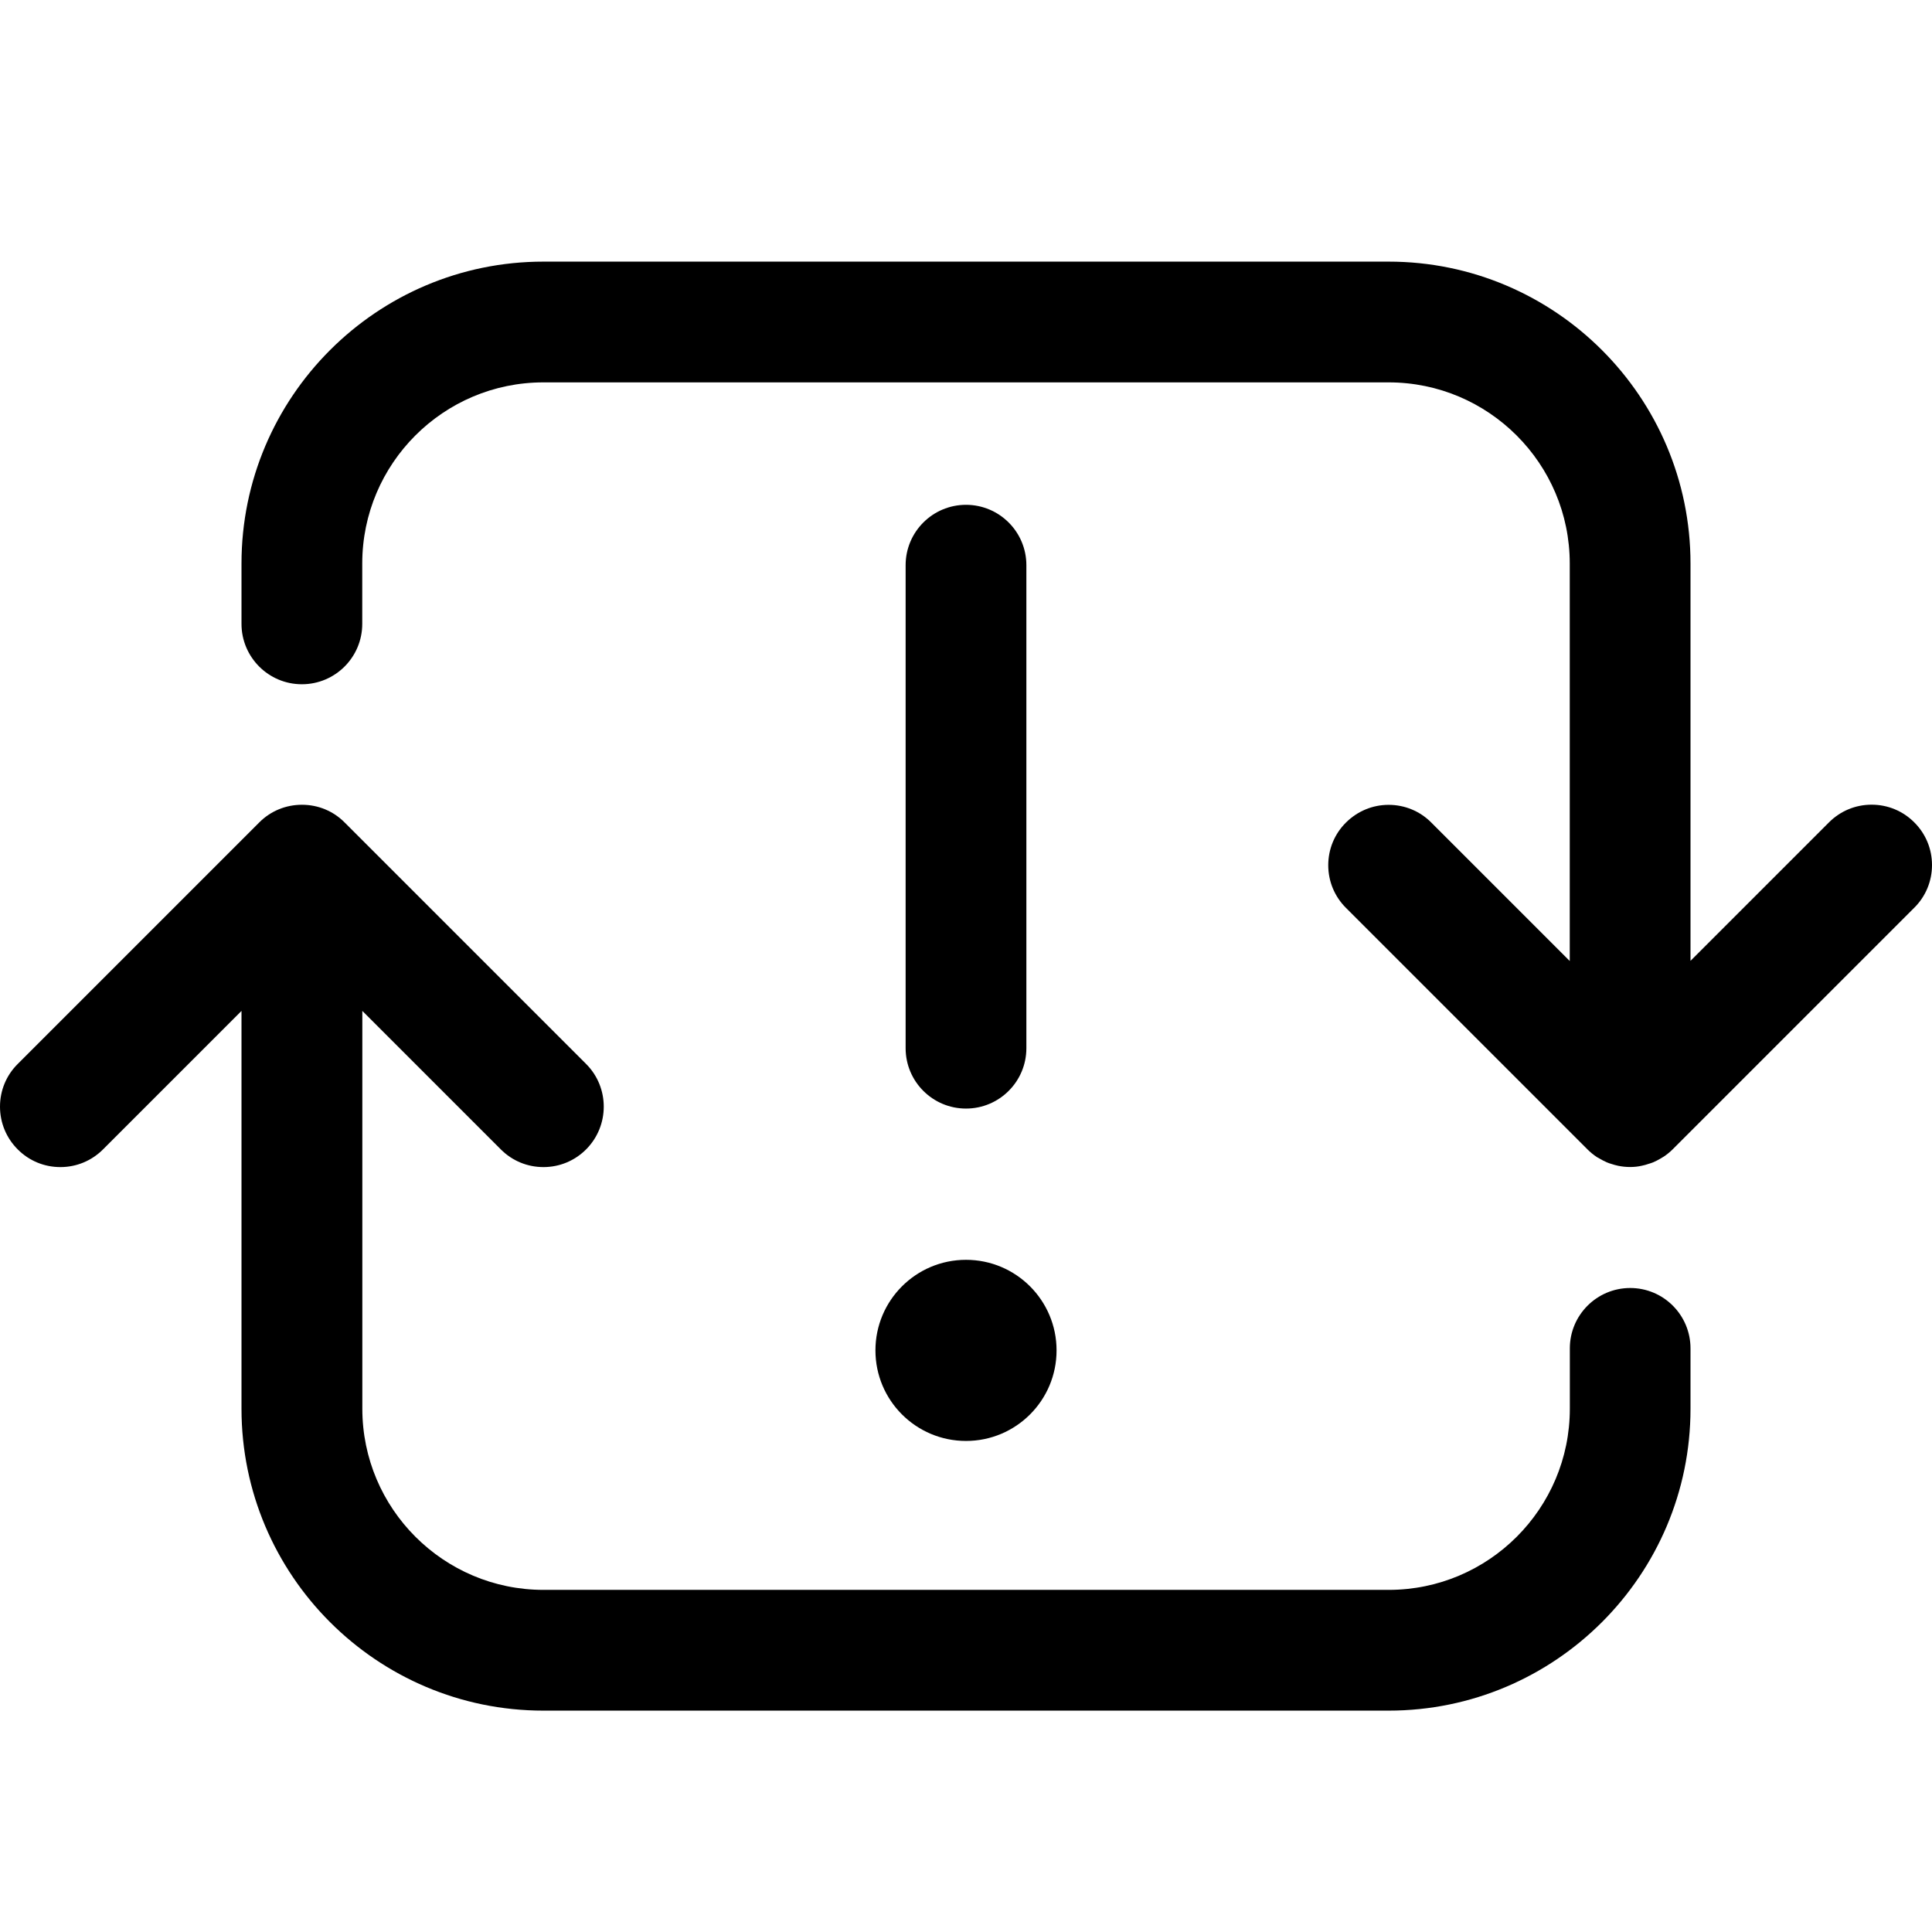 <?xml version="1.0" encoding="utf-8"?>
<!-- Generator: Adobe Illustrator 22.1.0, SVG Export Plug-In . SVG Version: 6.00 Build 0)  -->
<svg version="1.1" id="Layer_1" xmlns="http://www.w3.org/2000/svg" xmlns:xlink="http://www.w3.org/1999/xlink" x="0px" y="0px"
	 viewBox="0 0 24 24" style="enable-background:new 0 0 24 24;" xml:space="preserve">
<title>synchronize-arrows-square-warning</title>
<g>
	<path d="M6.75,21.25C4.682,21.25,3,19.568,3,17.5v-4.942l-1.72,1.72c-0.142,0.142-0.33,0.22-0.53,0.22s-0.389-0.078-0.53-0.22
		C0.078,14.136,0,13.947,0,13.747s0.078-0.389,0.22-0.53l3-3c0.141-0.142,0.33-0.22,0.531-0.22s0.39,0.078,0.531,0.221l2.999,2.999
		c0.292,0.292,0.292,0.768,0,1.061c-0.142,0.142-0.33,0.22-0.53,0.22s-0.389-0.078-0.53-0.22l-1.72-1.72V17.5
		c0,1.241,1.009,2.25,2.25,2.25h10.5c1.241,0,2.25-1.009,2.25-2.25v-0.75c0-0.414,0.336-0.75,0.75-0.75S21,16.336,21,16.75v0.75
		c0,2.068-1.682,3.75-3.75,3.75H6.75z"/>
	<path d="M20.25,14.497c-0.05,0-0.099-0.005-0.148-0.015c-0.03-0.006-0.059-0.015-0.087-0.024c-0.014-0.004-0.034-0.01-0.054-0.019
		c-0.033-0.014-0.062-0.03-0.091-0.047c-0.004-0.002-0.027-0.015-0.031-0.017c-0.048-0.032-0.085-0.063-0.119-0.097l-3-3
		c-0.142-0.142-0.22-0.33-0.22-0.53c0-0.2,0.078-0.389,0.22-0.53s0.33-0.22,0.53-0.22s0.389,0.078,0.53,0.22l1.72,1.72V7
		c0-1.241-1.009-2.25-2.25-2.25H6.75C5.509,4.75,4.5,5.759,4.5,7v0.75c0,0.414-0.336,0.75-0.75,0.75S3,8.164,3,7.75V7
		c0-2.068,1.682-3.75,3.75-3.75h10.5C19.318,3.25,21,4.932,21,7v4.936l1.72-1.72c0.142-0.142,0.33-0.22,0.53-0.22
		s0.389,0.078,0.53,0.22c0.142,0.141,0.22,0.33,0.22,0.53c0,0.2-0.078,0.389-0.22,0.53l-3,3c-0.035,0.035-0.073,0.066-0.114,0.093
		c-0.011,0.007-0.028,0.017-0.042,0.025c-0.027,0.016-0.056,0.031-0.086,0.044c-0.015,0.006-0.043,0.016-0.059,0.02
		c-0.025,0.009-0.053,0.017-0.083,0.023C20.349,14.492,20.3,14.497,20.25,14.497z"/>
	<path d="M12,13.771c-0.414,0-0.75-0.336-0.75-0.75v-6c0-0.414,0.336-0.75,0.75-0.75s0.75,0.336,0.75,0.75v6
		C12.75,13.435,12.414,13.771,12,13.771z"/>
	<circle cx="12" cy="16.775" r="1.125"/>
</g>
</svg>
